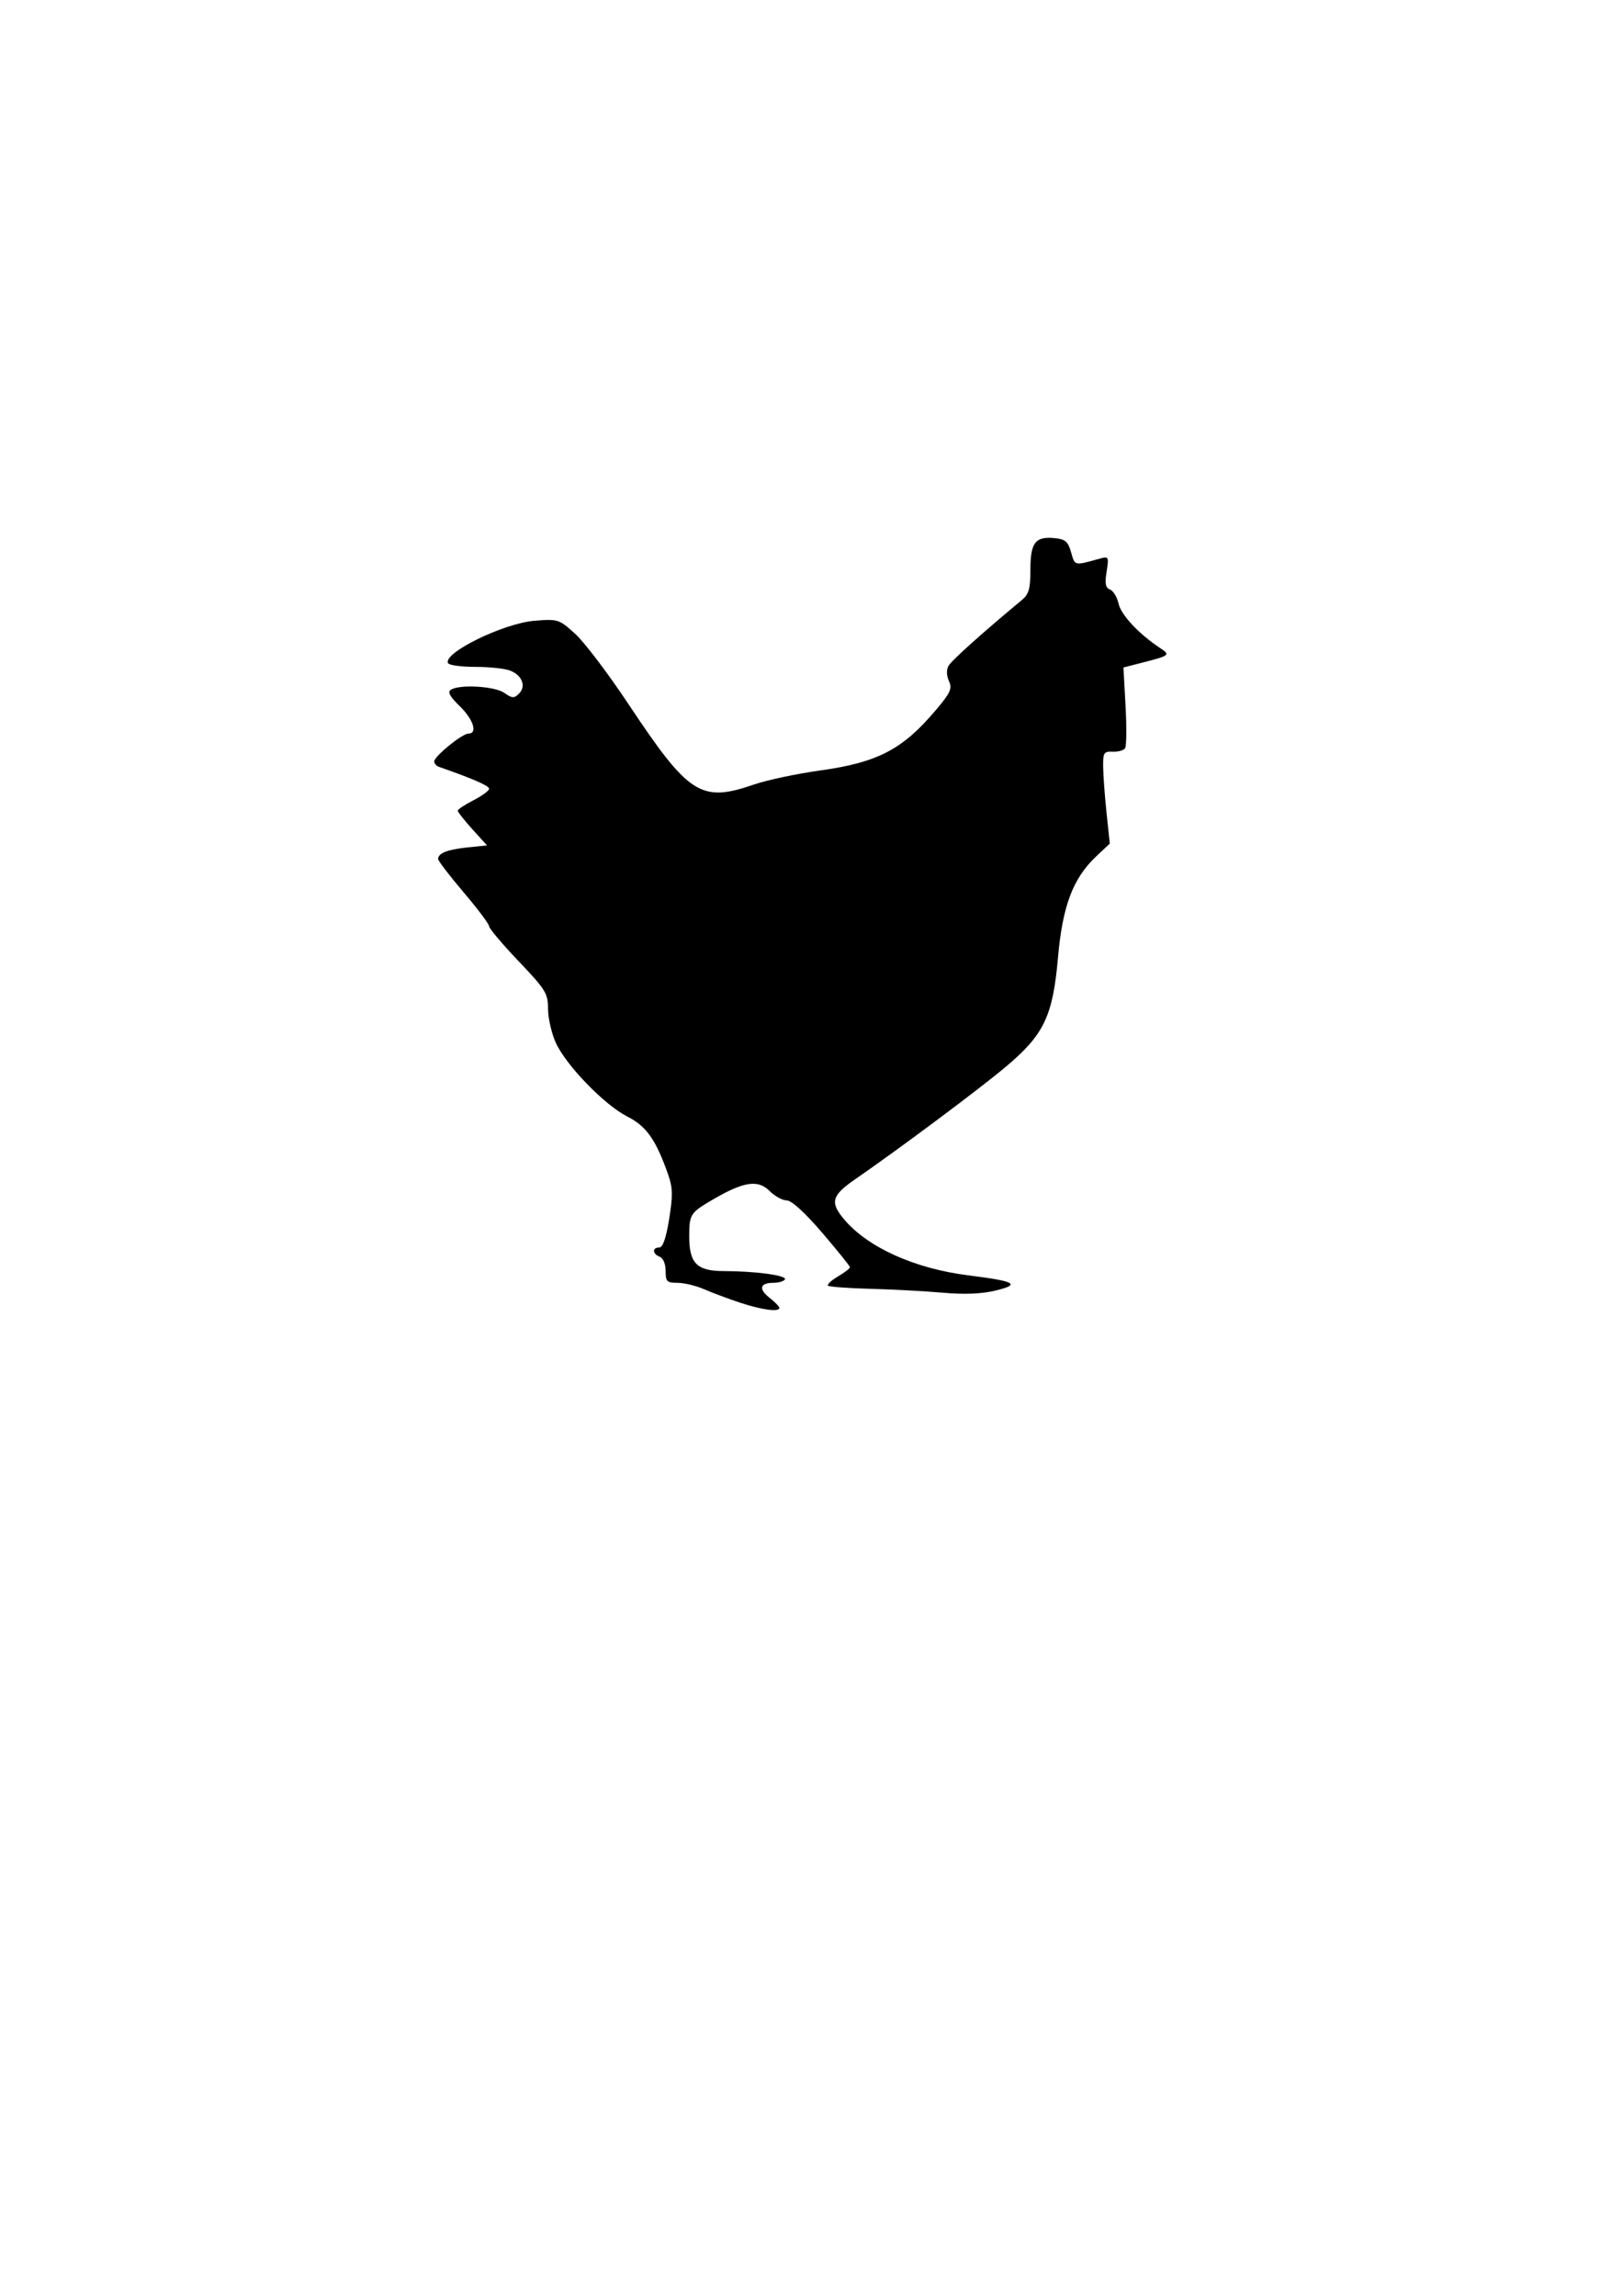 <?xml version="1.0" encoding="UTF-8" standalone="no"?>
<!-- Created with Inkscape (http://www.inkscape.org/) -->

<svg
   xmlns:dc="http://purl.org/dc/elements/1.1/"
   xmlns:cc="http://creativecommons.org/ns#"
   xmlns:rdf="http://www.w3.org/1999/02/22-rdf-syntax-ns#"
   xmlns:svg="http://www.w3.org/2000/svg"
   xmlns="http://www.w3.org/2000/svg"
   xmlns:sodipodi="http://sodipodi.sourceforge.net/DTD/sodipodi-0.dtd"
   xmlns:inkscape="http://www.inkscape.org/namespaces/inkscape"
   width="744.094"
   height="1052.362"
   id="svg2"
   version="1.1"
   inkscape:version="0.47 r22583"
   sodipodi:docname="New document 1">
  <defs
     id="defs4">
    <inkscape:perspective
       sodipodi:type="inkscape:persp3d"
       inkscape:vp_x="0 : 526.18109 : 1"
       inkscape:vp_y="0 : 1000 : 0"
       inkscape:vp_z="744.09448 : 526.18109 : 1"
       inkscape:persp3d-origin="372.04724 : 350.78739 : 1"
       id="perspective10" />
    <inkscape:perspective
       id="perspective2902"
       inkscape:persp3d-origin="0.5 : 0.33333333 : 1"
       inkscape:vp_z="1 : 0.5 : 1"
       inkscape:vp_y="0 : 1000 : 0"
       inkscape:vp_x="0 : 0.5 : 1"
       sodipodi:type="inkscape:persp3d" />
  </defs>
  <sodipodi:namedview
     id="base"
     pagecolor="#ffffff"
     bordercolor="#666666"
     borderopacity="1.0"
     inkscape:pageopacity="0.0"
     inkscape:pageshadow="2"
     inkscape:zoom="0.35"
     inkscape:cx="375"
     inkscape:cy="520"
     inkscape:document-units="px"
     inkscape:current-layer="layer1"
     showgrid="false"
     inkscape:window-width="820"
     inkscape:window-height="758"
     inkscape:window-x="0"
     inkscape:window-y="0"
     inkscape:window-maximized="0" />
  <g
     inkscape:label="Layer 1"
     inkscape:groupmode="layer"
     id="layer1">
    <path
       style="fill:#000000"
       d="m 339.338,597.139 c -5.44,-1.804 -12.899,-4.593 -16.576,-6.197 -3.677,-1.604 -9.14,-2.916 -12.138,-2.916 -4.872,0 -5.453,-0.58 -5.453,-5.451 0,-3.187 -1.121,-5.881 -2.697,-6.486 -3.369,-1.293 -3.541,-4.247 -0.247,-4.247 1.651,0 3.139,-4.269 4.56,-13.078 1.741,-10.792 1.658,-14.358 -0.476,-20.406 -5.66,-16.041 -9.927,-22.099 -18.702,-26.551 -10.507,-5.33 -28.1,-23.483 -32.804,-33.849 -1.927,-4.246 -3.522,-11.211 -3.544,-15.477 -0.036,-7.175 -1.051,-8.819 -13.527,-21.915 -7.418,-7.787 -13.487,-14.974 -13.487,-15.971 0,-0.997 -5.26,-8.002 -11.689,-15.567 -6.429,-7.565 -11.689,-14.44 -11.689,-15.279 0,-2.672 4.243,-4.344 13.45,-5.302 l 8.954,-0.931 -6.706,-7.411 c -3.688,-4.076 -6.706,-7.904 -6.706,-8.505 0,-0.602 3.237,-2.746 7.193,-4.764 3.956,-2.018 7.193,-4.404 7.193,-5.302 0,-1.345 -7.692,-4.696 -22.928,-9.989 -1.236,-0.429 -2.248,-1.557 -2.248,-2.505 0,-2.332 12.83,-12.775 15.695,-12.775 4.339,0 2.271,-6.504 -4,-12.582 -4.529,-4.39 -5.661,-6.493 -4.046,-7.518 4.044,-2.568 20.115,-1.625 24.487,1.437 3.629,2.542 4.497,2.583 6.76,0.319 3.388,-3.388 1.381,-8.448 -4.192,-10.566 -2.402,-0.913 -9.527,-1.661 -15.833,-1.661 -6.306,0 -11.928,-0.747 -12.492,-1.661 -2.794,-4.52 25.309,-18.336 39.637,-19.486 10.74,-0.862 11.211,-0.711 18.585,5.951 4.161,3.759 15.135,18.225 24.386,32.145 27.831,41.879 33.282,45.366 57.742,36.934 5.842,-2.014 19.451,-4.896 30.241,-6.404 26.477,-3.702 37.804,-9.633 53.152,-27.835 6.588,-7.813 7.437,-9.717 5.87,-13.156 -1.136,-2.492 -1.206,-5.14 -0.186,-6.963 1.376,-2.459 15.361,-15.013 33.488,-30.062 3.367,-2.795 4.046,-5.157 4.046,-14.065 0,-12.356 2.237,-15.271 11.065,-14.416 4.951,0.48 6.18,1.537 7.605,6.538 1.782,6.251 1.291,6.147 13.306,2.815 3.897,-1.081 4.046,-0.778 2.959,6.016 -0.876,5.475 -0.507,7.398 1.572,8.196 1.494,0.573 3.251,3.479 3.905,6.458 1.132,5.154 9.222,13.815 18.947,20.286 4.979,3.312 4.771,3.476 -8.812,6.959 l -7.897,2.025 0.969,17.587 c 0.533,9.673 0.445,18.405 -0.196,19.404 -0.641,0.999 -3.188,1.722 -5.66,1.607 -4.095,-0.191 -4.488,0.432 -4.408,6.983 0.048,3.956 0.752,13.48 1.563,21.165 l 1.475,13.972 -6.31,5.951 c -10.553,9.953 -15.361,22.684 -17.418,46.12 -2.377,27.085 -6.389,35.492 -23.999,50.286 -12.27,10.307 -48.619,37.441 -69.141,51.611 -10.645,7.35 -11.493,10.488 -4.941,18.275 10.85,12.894 32.433,22.614 57.032,25.685 21.64,2.701 24.161,4.137 12.273,6.989 -6.323,1.517 -14.228,1.831 -24.076,0.957 -8.064,-0.716 -22.986,-1.519 -33.16,-1.785 -10.174,-0.266 -18.929,-0.915 -19.456,-1.442 -0.527,-0.527 1.525,-2.426 4.561,-4.219 3.036,-1.793 5.516,-3.693 5.511,-4.221 -0.005,-0.529 -5.728,-7.637 -12.719,-15.797 -7.945,-9.274 -14.04,-14.836 -16.258,-14.836 -1.951,0 -5.494,-1.947 -7.874,-4.326 -5.252,-5.252 -11.673,-4.356 -25.317,3.53 -11.038,6.38 -11.493,7.053 -11.527,17.03 -0.042,12.563 3.451,16.132 15.809,16.151 14.627,0.022 29.193,2.008 28.07,3.826 -0.528,0.854 -2.887,1.553 -5.243,1.553 -6.237,0 -6.978,2.798 -1.815,6.858 2.482,1.952 4.513,4.04 4.513,4.64 0,1.993 -7.972,0.936 -17.983,-2.384 z"
       id="path2908" />
  </g>
</svg>
